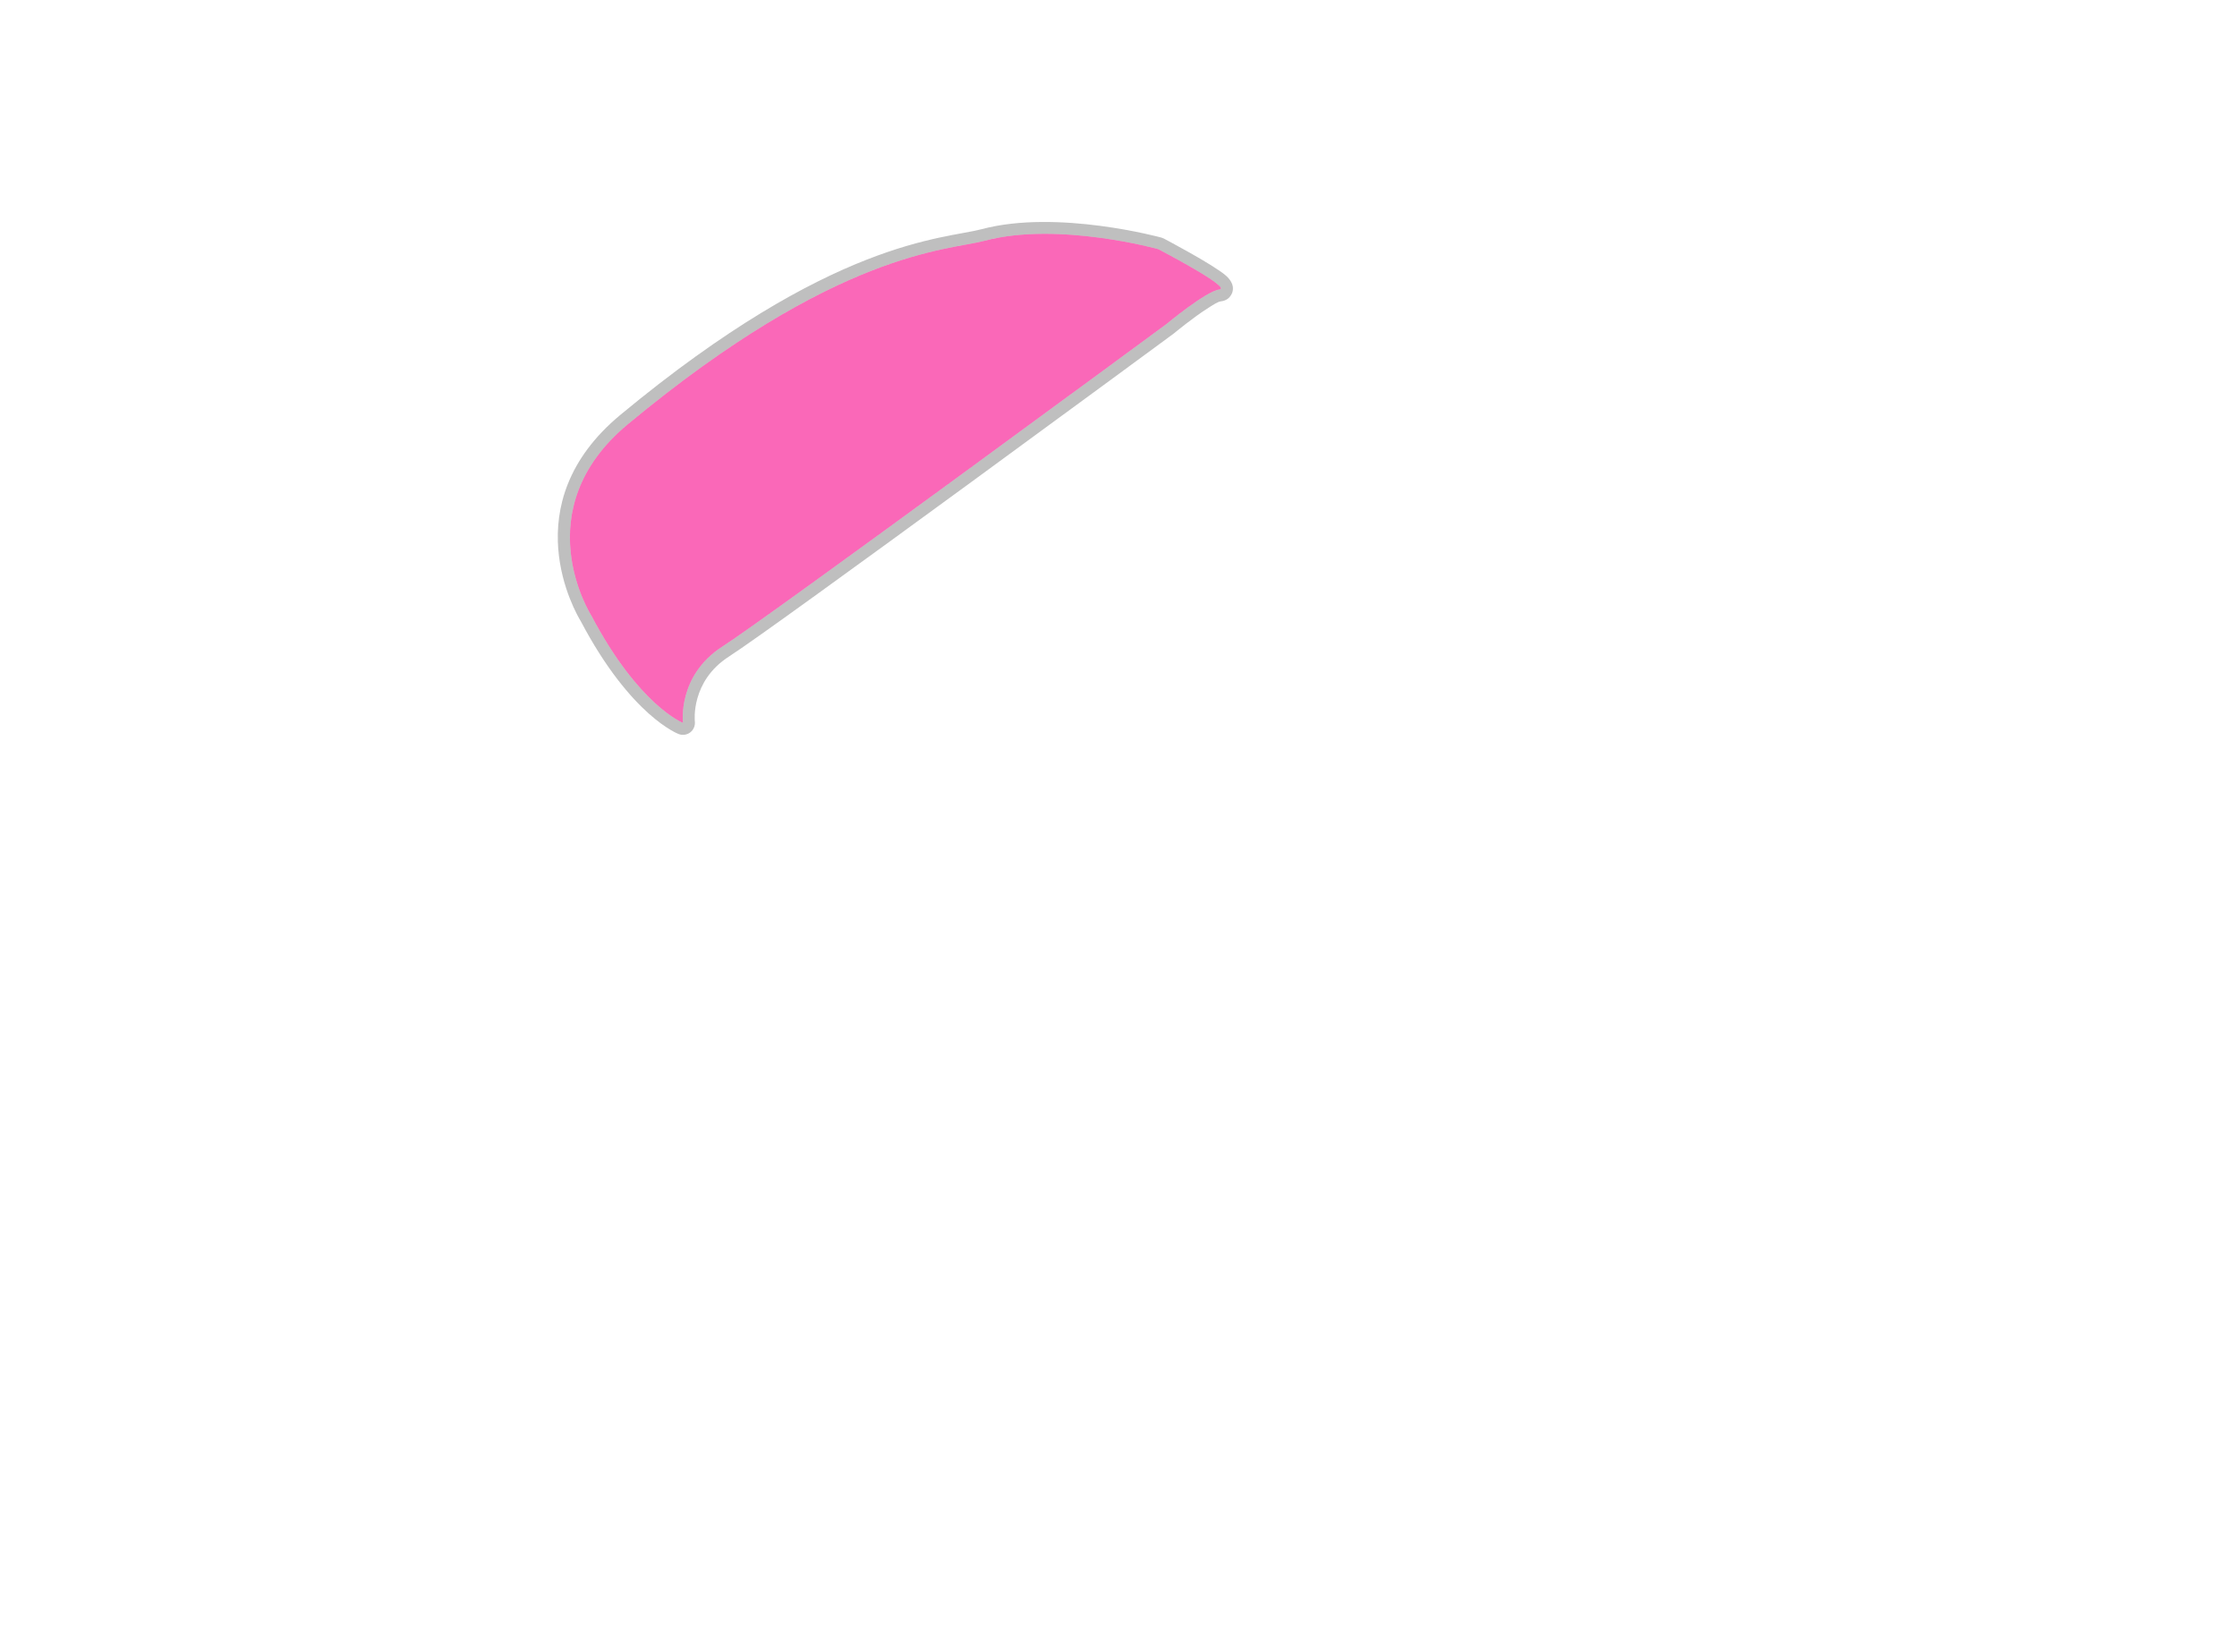 <?xml version="1.0" encoding="UTF-8" standalone="no"?><!DOCTYPE svg PUBLIC "-//W3C//DTD SVG 1.1//EN" "http://www.w3.org/Graphics/SVG/1.1/DTD/svg11.dtd"><svg width="100%" height="100%" viewBox="0 0 19500 14400" version="1.1" xmlns="http://www.w3.org/2000/svg" xmlns:xlink="http://www.w3.org/1999/xlink" xml:space="preserve" xmlns:serif="http://www.serif.com/" style="fill-rule:evenodd;clip-rule:evenodd;stroke-linejoin:round;stroke-miterlimit:2;"><path d="M5154.01,5364.24c414.628,787.242 799.562,936.447 799.562,936.447c0,-0 -51.197,-413.102 346.273,-667.066c397.47,-253.964 3866.84,-2808.01 3866.84,-2808.01c-0,0 346.961,-288.453 462.901,-302.322c115.94,-13.869 -532.827,-351.842 -532.827,-351.842c0,-0 -874.292,-242.973 -1511.93,-73.495c-327.888,87.149 -1282.77,83.073 -3109.88,1597.66c-906.515,751.462 -320.943,1668.62 -320.943,1668.62Z" style="fill:#fa68b8;"/><path d="M5063.58,5416.06c-43.466,-70.878 -597.938,-1019.07 344.897,-1800.64c1850.46,-1533.95 2817.52,-1529.88 3149.6,-1618.14c660.643,-175.59 1566.58,73.804 1566.58,73.804c7.005,1.946 13.787,4.621 20.235,7.98c-0,0 431.405,226.543 542.501,324.001c42.858,37.597 56.99,76.236 59.465,97.371c3.073,26.249 -2.601,49.219 -14.278,69.321c-13.252,22.815 -38.109,50.68 -90.616,56.961c-25.294,3.026 -63.668,28.14 -107.855,56.055c-136.823,86.434 -300.825,222.938 -300.825,222.938c-1.575,1.31 -3.189,2.573 -4.838,3.787c-0,0 -3474.47,2557.57 -3872.51,2811.9c-338.741,216.44 -298.983,566.476 -298.983,566.476c4.508,36.37 -10.429,72.432 -39.332,94.964c-28.903,22.532 -67.52,28.218 -101.691,14.973c0,0 -413.986,-151.111 -852.348,-981.744Zm90.433,-51.828c414.628,787.242 799.562,936.447 799.562,936.447c0,-0 -51.197,-413.102 346.273,-667.066c397.47,-253.964 3866.84,-2808.01 3866.84,-2808.01c-0,0 346.961,-288.453 462.901,-302.322c115.94,-13.869 -532.827,-351.842 -532.827,-351.842c0,-0 -874.292,-242.973 -1511.93,-73.495c-327.888,87.149 -1282.77,83.073 -3109.88,1597.66c-906.515,751.462 -320.943,1668.62 -320.943,1668.62Z" style="fill:#323232;fill-opacity:0.31;"/></svg>